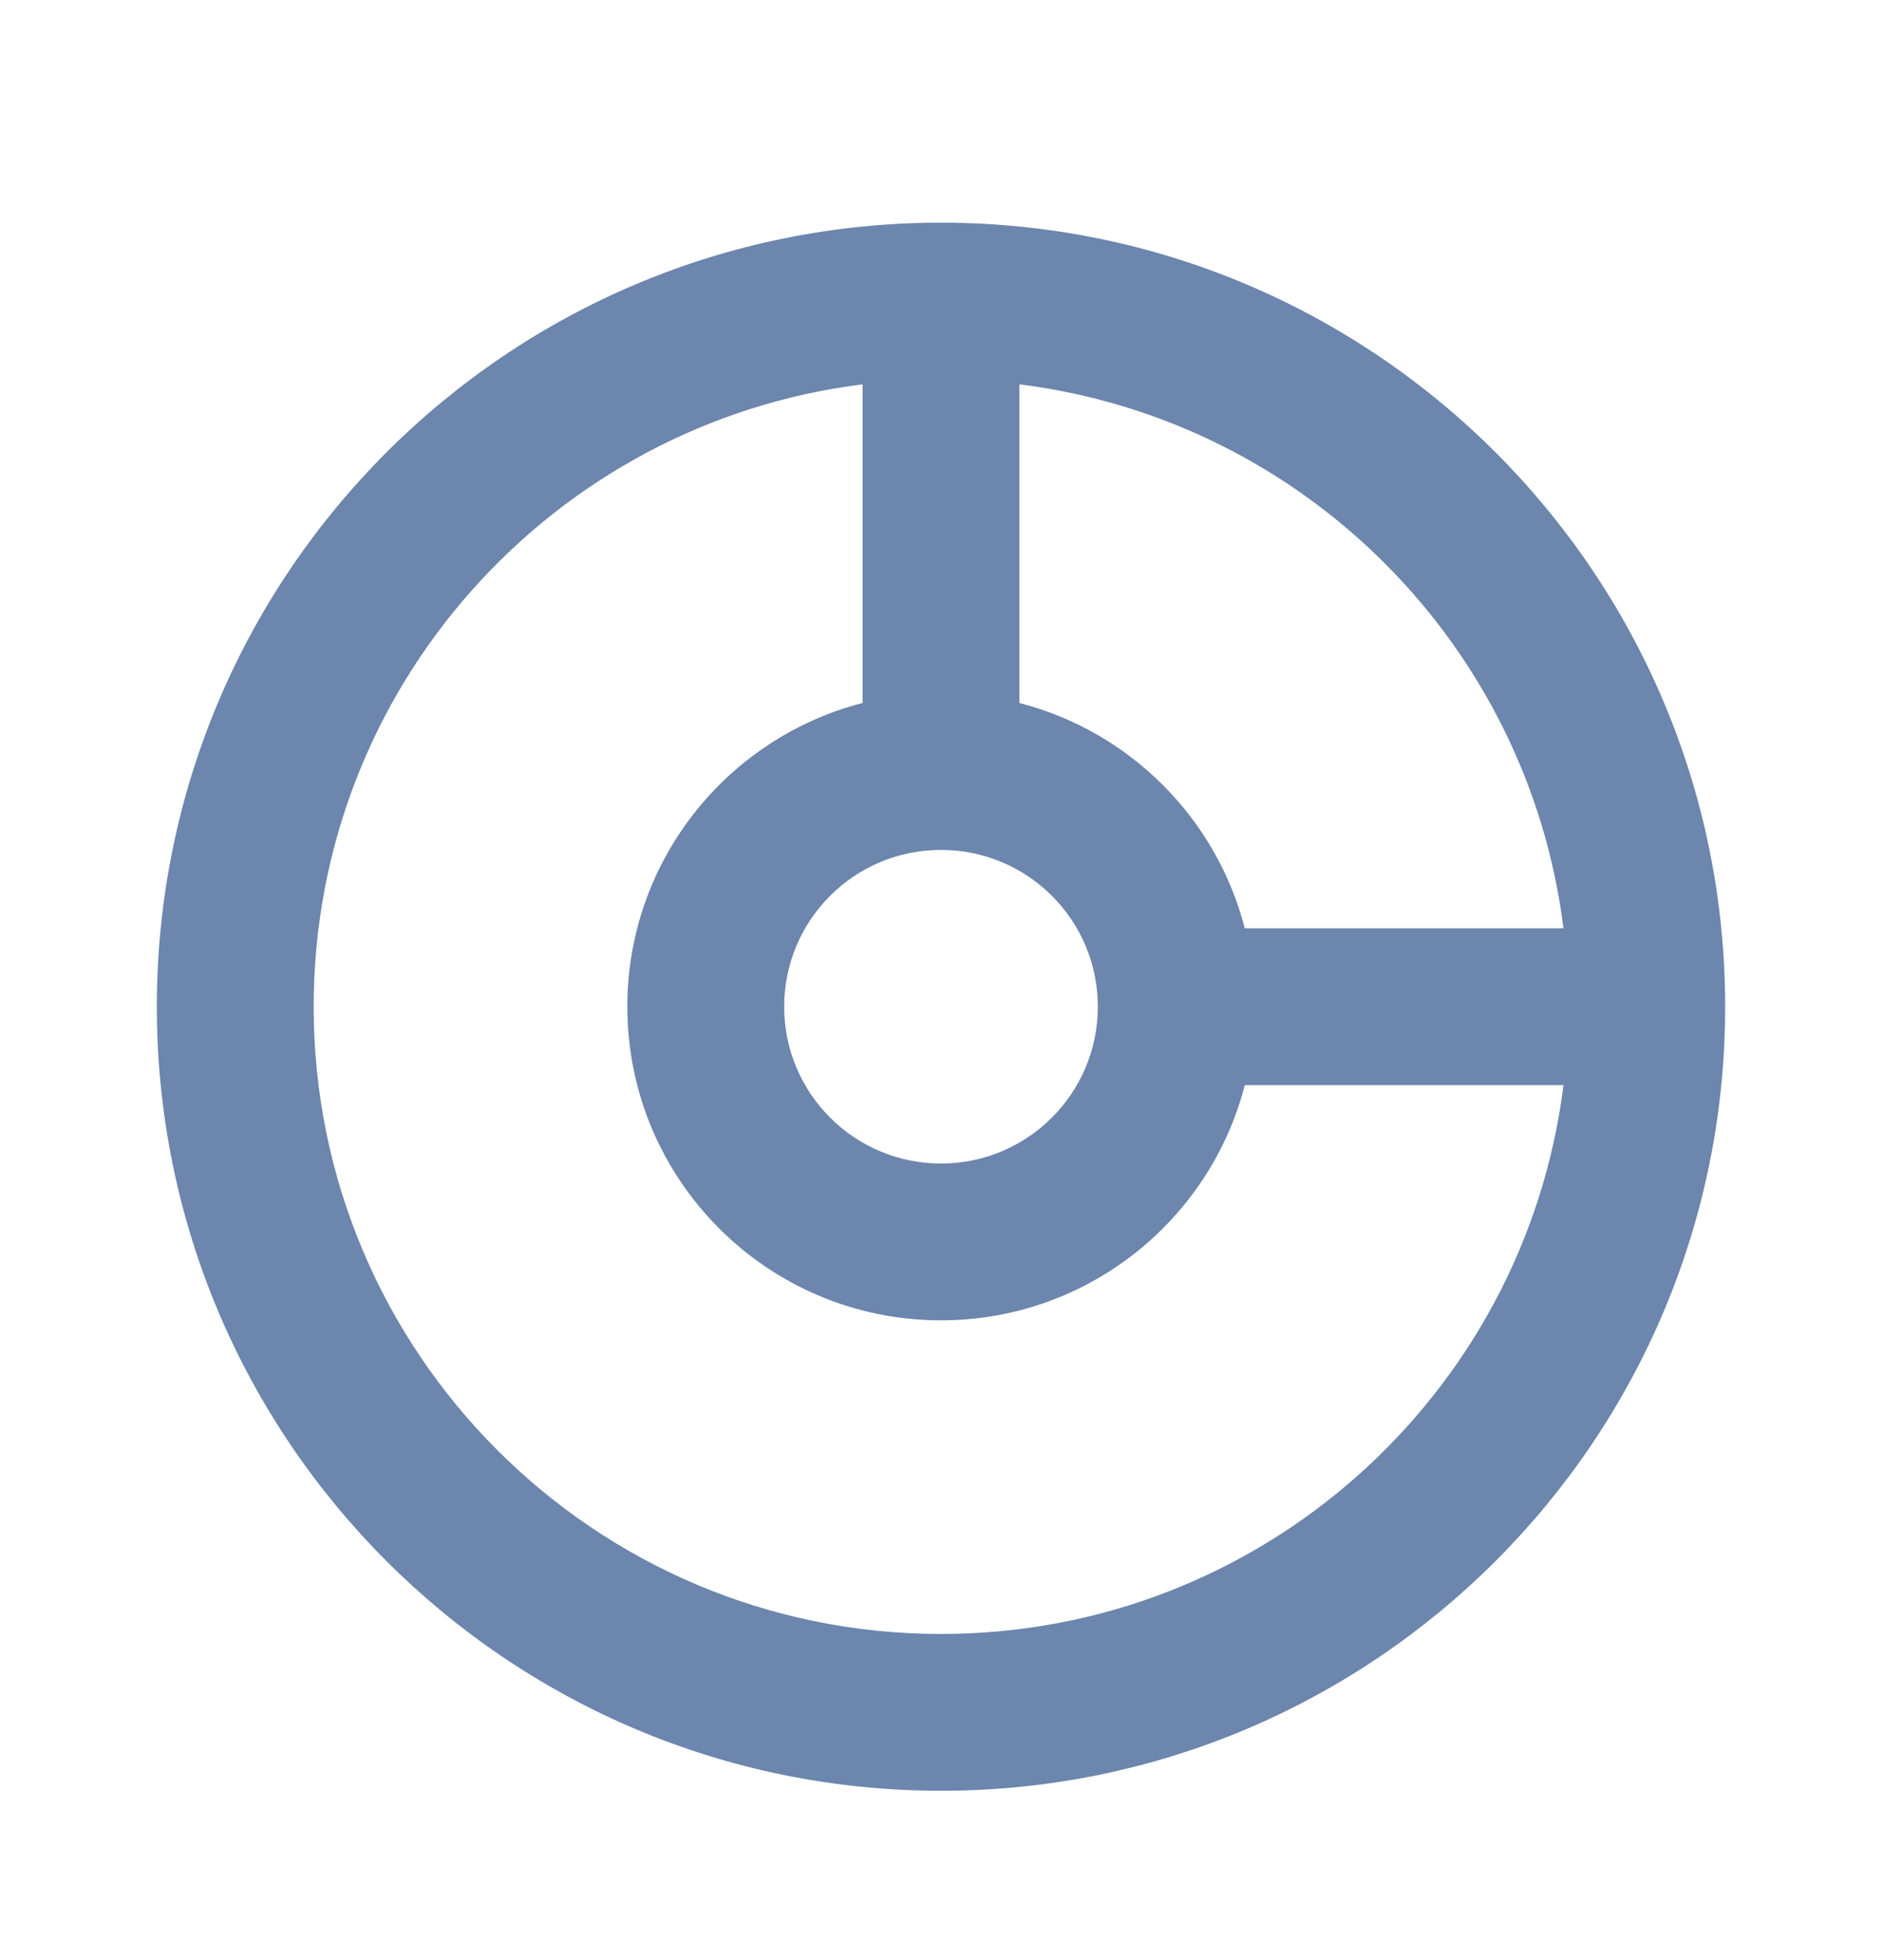 <svg width="24" height="25" viewBox="0 0 24 25" fill="none" xmlns="http://www.w3.org/2000/svg">
<path fill-rule="evenodd" clip-rule="evenodd" d="M22 12.84C22 18.363 17.523 22.84 12 22.84C6.477 22.84 2 18.363 2 12.84C2 7.317 6.477 2.84 12 2.84C17.523 2.84 22 7.317 22 12.84ZM19.938 13.84C19.446 17.786 16.08 20.84 12 20.84C7.582 20.84 4 17.258 4 12.84C4 8.76 7.054 5.394 11 4.902V8.966C9.275 9.41 8 10.976 8 12.84C8 15.049 9.791 16.84 12 16.84C13.864 16.84 15.43 15.565 15.874 13.84H19.938ZM13 4.902V8.966C14.406 9.328 15.512 10.434 15.874 11.84H19.938C19.487 8.221 16.619 5.353 13 4.902ZM12 14.84C13.105 14.84 14 13.944 14 12.84C14 11.735 13.105 10.84 12 10.84C10.895 10.84 10 11.735 10 12.84C10 13.944 10.895 14.84 12 14.84Z" fill="#6C86AD"/>
</svg>
